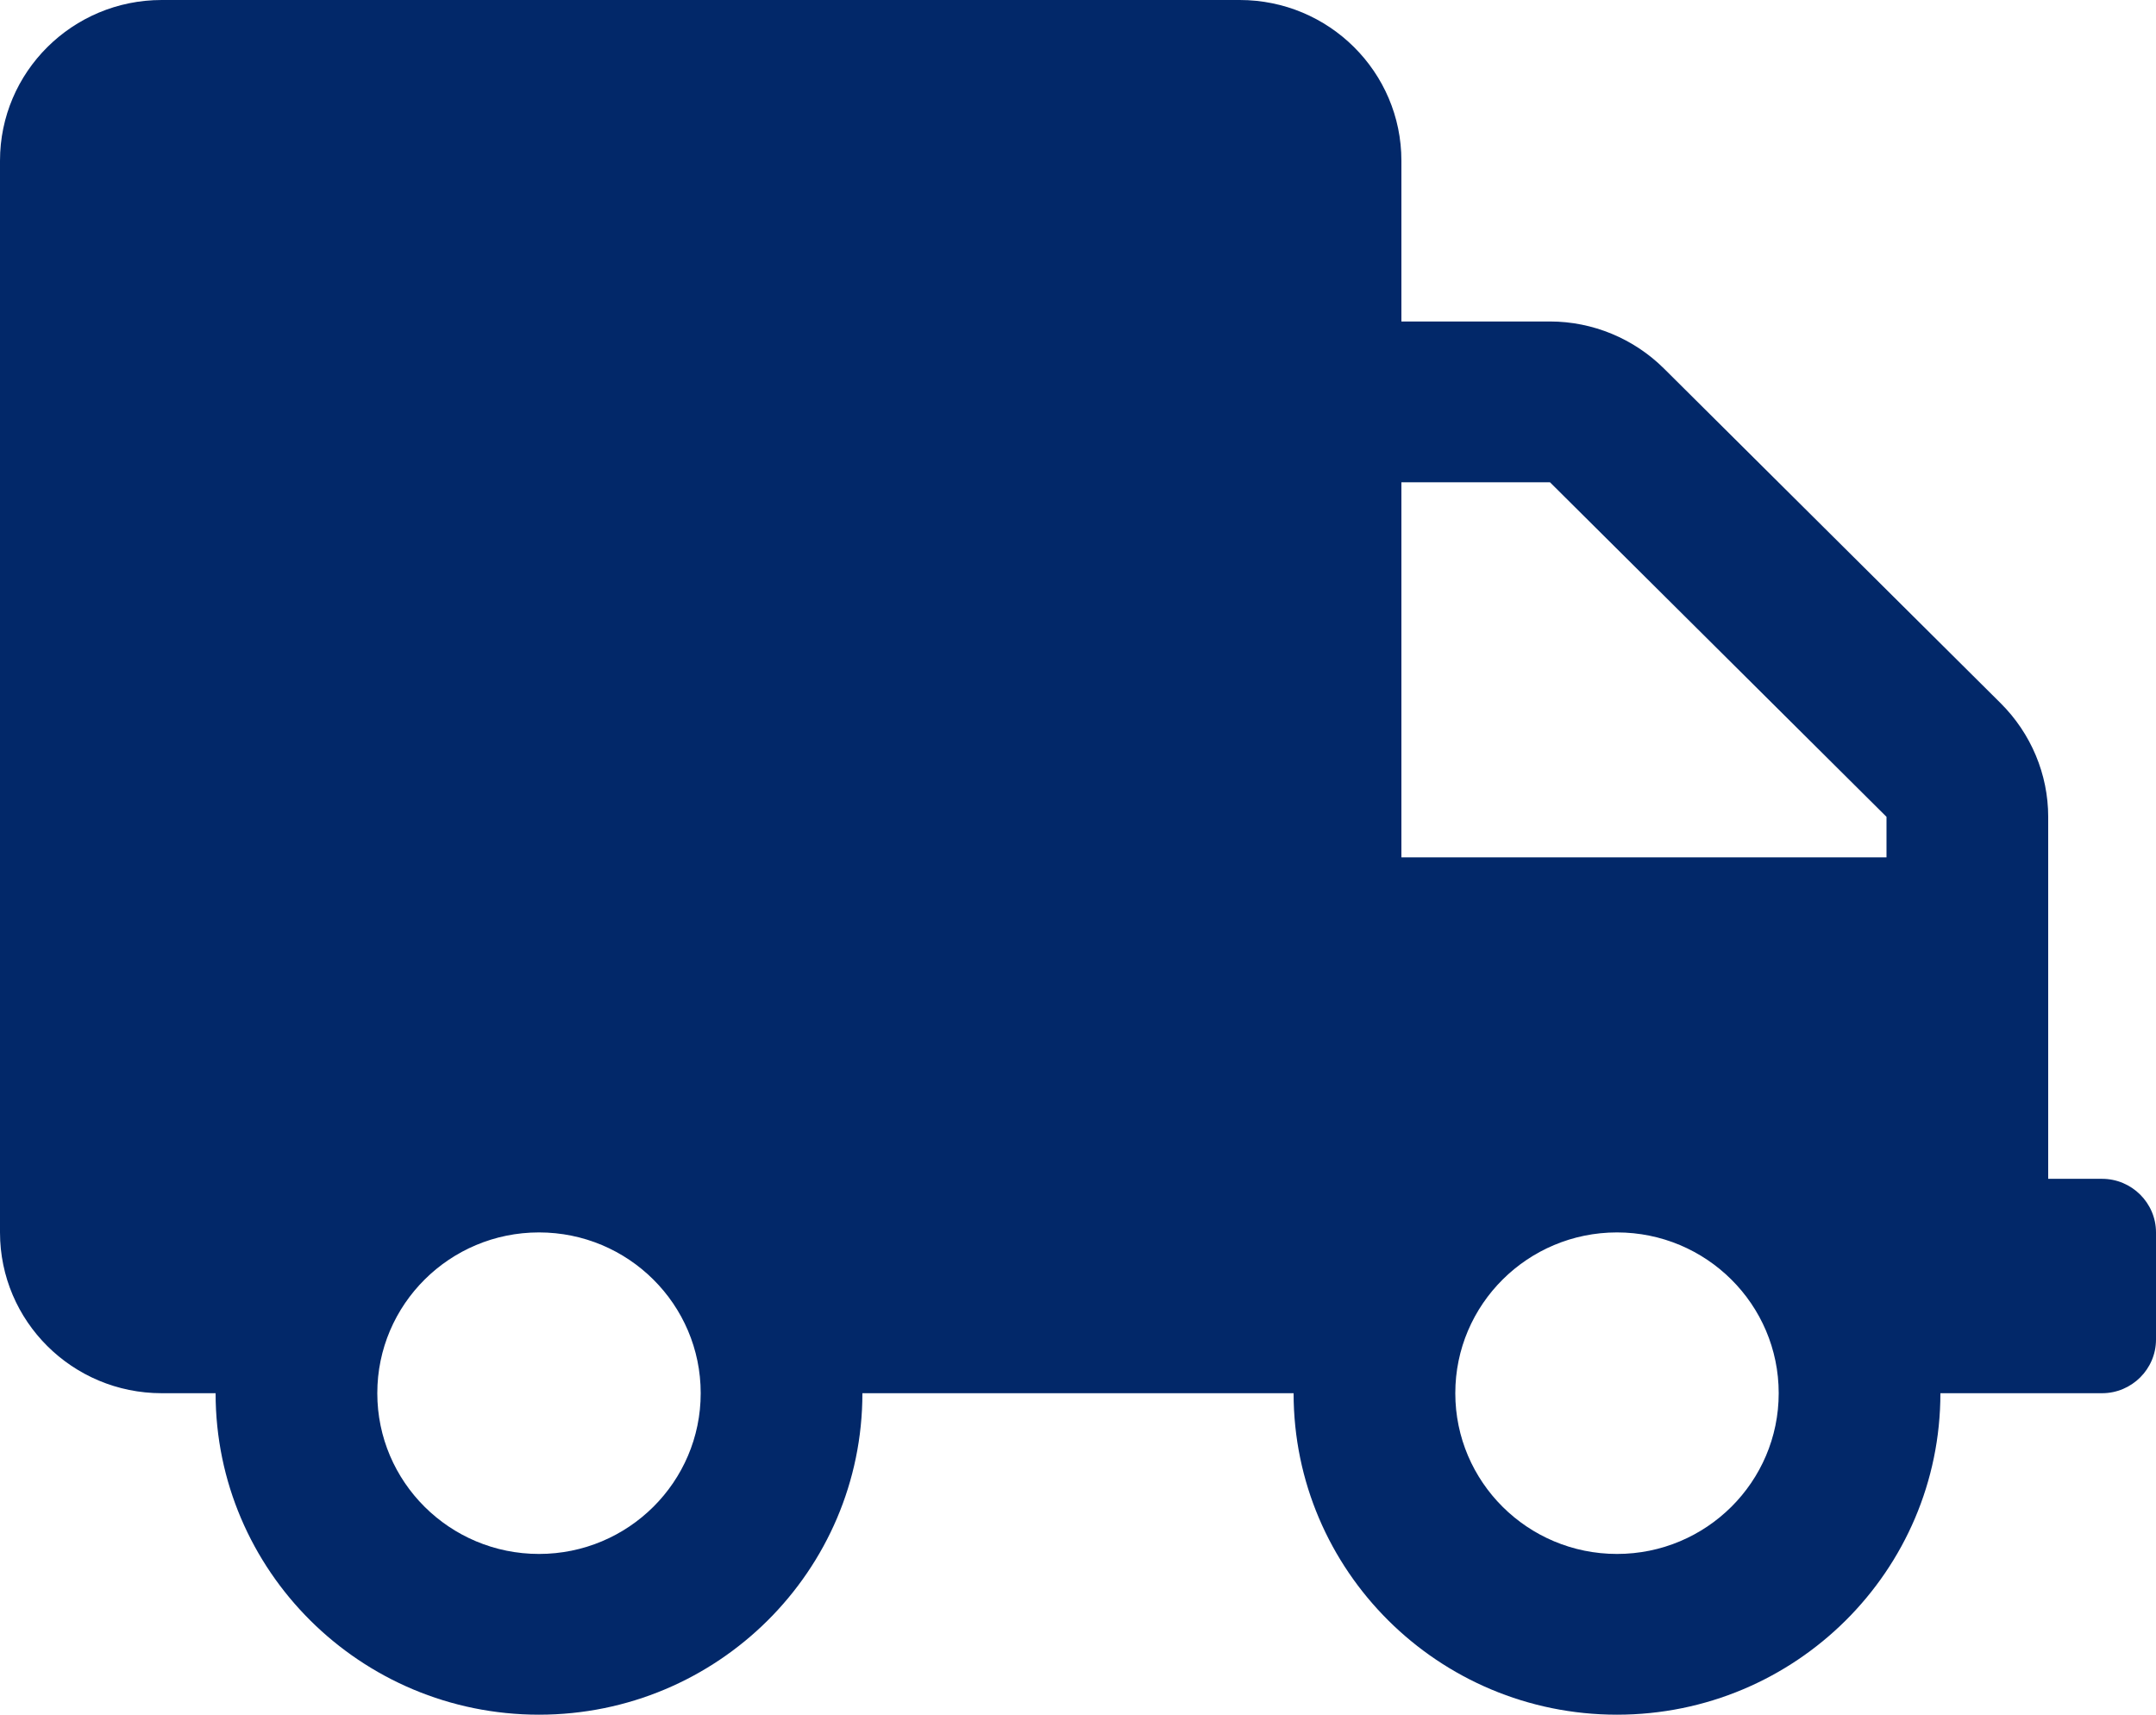<svg width="44" height="35" viewBox="0 0 44 35" fill="none" xmlns="http://www.w3.org/2000/svg">
<path d="M42.9 24.062H41.8V16.673C41.8 15.805 41.449 14.971 40.831 14.355L33.962 7.526C33.344 6.911 32.505 6.562 31.632 6.562H28.6V3.281C28.6 1.47 27.122 0 25.3 0H3.3C1.478 0 0 1.47 0 3.281V25.156C0 26.968 1.478 28.438 3.3 28.438H4.4C4.4 32.06 7.356 35 11 35C14.644 35 17.6 32.06 17.6 28.438H26.4C26.4 32.06 29.356 35 33 35C36.644 35 39.6 32.06 39.6 28.438H42.9C43.505 28.438 44 27.945 44 27.344V25.156C44 24.555 43.505 24.062 42.9 24.062ZM11 31.719C9.178 31.719 7.7 30.249 7.7 28.438C7.7 26.626 9.178 25.156 11 25.156C12.822 25.156 14.3 26.626 14.3 28.438C14.3 30.249 12.822 31.719 11 31.719ZM33 31.719C31.178 31.719 29.7 30.249 29.7 28.438C29.7 26.626 31.178 25.156 33 25.156C34.822 25.156 36.3 26.626 36.3 28.438C36.3 30.249 34.822 31.719 33 31.719ZM38.5 17.5H28.6V9.844H31.632L38.5 16.673V17.5Z" fill="#022869"/>
</svg>

